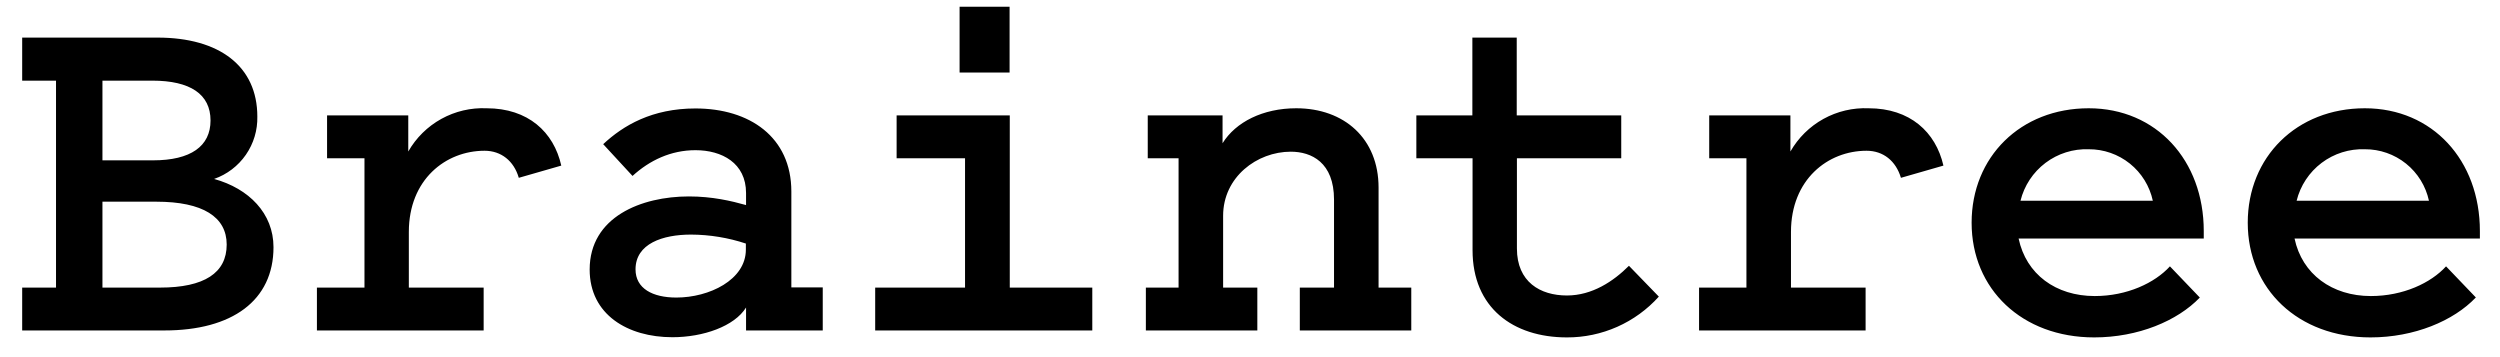 <svg width="133" height="19" viewBox="0 0 133 19" fill="none" xmlns="http://www.w3.org/2000/svg">
<g clip-path="url(#clip0_1_73)">
<g clip-path="url(#clip1_1_73)">
<g clip-path="url(#clip2_1_73)">
<path d="M5.45 15.3H8.51C10.87 15.3 12.06 14.52 12.06 13.01C12.06 11.54 10.79 10.73 8.32 10.73H5.45V15.3ZM5.45 4.29V8.53H8.14C10.15 8.53 11.2 7.78 11.2 6.41C11.2 5.01 10.12 4.29 8.1 4.29H5.46H5.45ZM1.18 17.58V15.3H2.98V4.29H1.18V2H8.38C11.68 2 13.69 3.53 13.69 6.2C13.707 6.925 13.493 7.638 13.08 8.234C12.667 8.831 12.075 9.281 11.39 9.52C13.24 10.03 14.55 11.35 14.55 13.15C14.55 15.99 12.35 17.58 8.75 17.58H1.18ZM27.6 9.46C27.34 8.56 26.66 8.02 25.78 8.02C23.71 8.02 21.75 9.55 21.75 12.34V15.3H25.73V17.58H16.86V15.3H19.39V8.42H17.4V6.14H21.72V8.06C22.136 7.33 22.746 6.73 23.481 6.324C24.217 5.918 25.05 5.723 25.89 5.76C28.09 5.76 29.46 7.02 29.86 8.81L27.6 9.46ZM39.69 12.96C38.745 12.646 37.756 12.484 36.76 12.48C35.26 12.48 33.81 12.96 33.81 14.33C33.81 15.35 34.72 15.83 35.98 15.83C37.73 15.83 39.68 14.89 39.68 13.28V12.96H39.69ZM39.69 10.92V10.27C39.69 8.67 38.4 7.99 37 7.99C35.69 7.99 34.56 8.53 33.65 9.36L32.09 7.67C33.16 6.67 34.69 5.77 37 5.77C39.88 5.77 42.1 7.29 42.1 10.19V15.29H43.77V17.58H39.69V16.36C39.07 17.36 37.41 17.94 35.77 17.94C33.4 17.94 31.37 16.74 31.37 14.34C31.37 11.53 34.13 10.45 36.65 10.45C37.89 10.45 38.91 10.69 39.69 10.91V10.92ZM53.7 3.86H51.05V0.36H53.71V3.86H53.7ZM58.11 15.3V17.58H46.56V15.3H51.34V8.42H47.7V6.14H53.72V15.3H58.12H58.11ZM60.96 15.3H62.7V8.42H61.06V6.14H65.04V7.62C65.74 6.49 67.19 5.76 68.96 5.76C71.51 5.76 73.34 7.37 73.34 9.98V15.3H75.08V17.58H69.15V15.3H70.97V10.62C70.97 8.64 69.77 8.07 68.67 8.07C66.87 8.07 65.07 9.42 65.07 11.48V15.3H66.89V17.58H60.96V15.3ZM78.33 8.42H75.35V6.14H78.33V2H80.69V6.14H86.25V8.42H80.7V13.22C80.7 15 81.94 15.72 83.36 15.72C84.7 15.72 85.83 14.97 86.66 14.14L88.25 15.78C87.633 16.465 86.879 17.013 86.036 17.387C85.194 17.761 84.282 17.953 83.36 17.95C80.49 17.95 78.34 16.37 78.34 13.31V8.42H78.33ZM101.13 9.46C100.86 8.56 100.19 8.02 99.3 8.02C97.24 8.02 95.28 9.55 95.28 12.34V15.3H99.25V17.58H90.39V15.3H92.91V8.42H90.93V6.14H95.25V8.06C95.665 7.332 96.273 6.732 97.007 6.326C97.741 5.921 98.572 5.725 99.41 5.76C101.61 5.76 102.98 7.02 103.39 8.81L101.13 9.46ZM107.5 10.68H114.53C114.362 9.901 113.932 9.204 113.311 8.705C112.69 8.206 111.916 7.936 111.12 7.94C110.292 7.911 109.48 8.167 108.819 8.666C108.158 9.165 107.689 9.876 107.49 10.68H107.5ZM117.03 15.83C115.84 17.07 113.75 17.95 111.41 17.95C107.57 17.95 104.89 15.38 104.89 11.85C104.89 8.35 107.49 5.76 111.12 5.76C114.72 5.76 117.24 8.53 117.24 12.29V12.69H107.39C107.79 14.59 109.37 15.75 111.44 15.75C113.16 15.75 114.64 15.05 115.44 14.17L117.03 15.83ZM122.18 10.68H129.22C129.052 9.901 128.622 9.204 128.001 8.705C127.38 8.206 126.606 7.936 125.81 7.94C124.982 7.911 124.17 8.167 123.509 8.666C122.848 9.165 122.379 9.876 122.18 10.68ZM131.71 15.83C130.53 17.07 128.44 17.95 126.11 17.95C122.26 17.95 119.58 15.38 119.58 11.85C119.58 8.35 122.18 5.76 125.81 5.76C129.41 5.76 131.93 8.53 131.93 12.29V12.69H122.07C122.47 14.59 124.07 15.75 126.13 15.75C127.85 15.75 129.33 15.05 130.13 14.17L131.72 15.83H131.71Z" fill="black"/>
</g>
</g>
</g>
<defs>
<clipPath id="clip0_1_73">
<rect width="133" height="18" fill="white" transform="translate(0 0.16)"/>
</clipPath>
<clipPath id="clip1_1_73">
<rect width="133" height="18" fill="white" transform="translate(0 0.16)"/>
</clipPath>
<clipPath id="clip2_1_73">
<rect width="133" height="18" fill="white" transform="translate(0 0.16)"/>
</clipPath>
</defs>
</svg>
